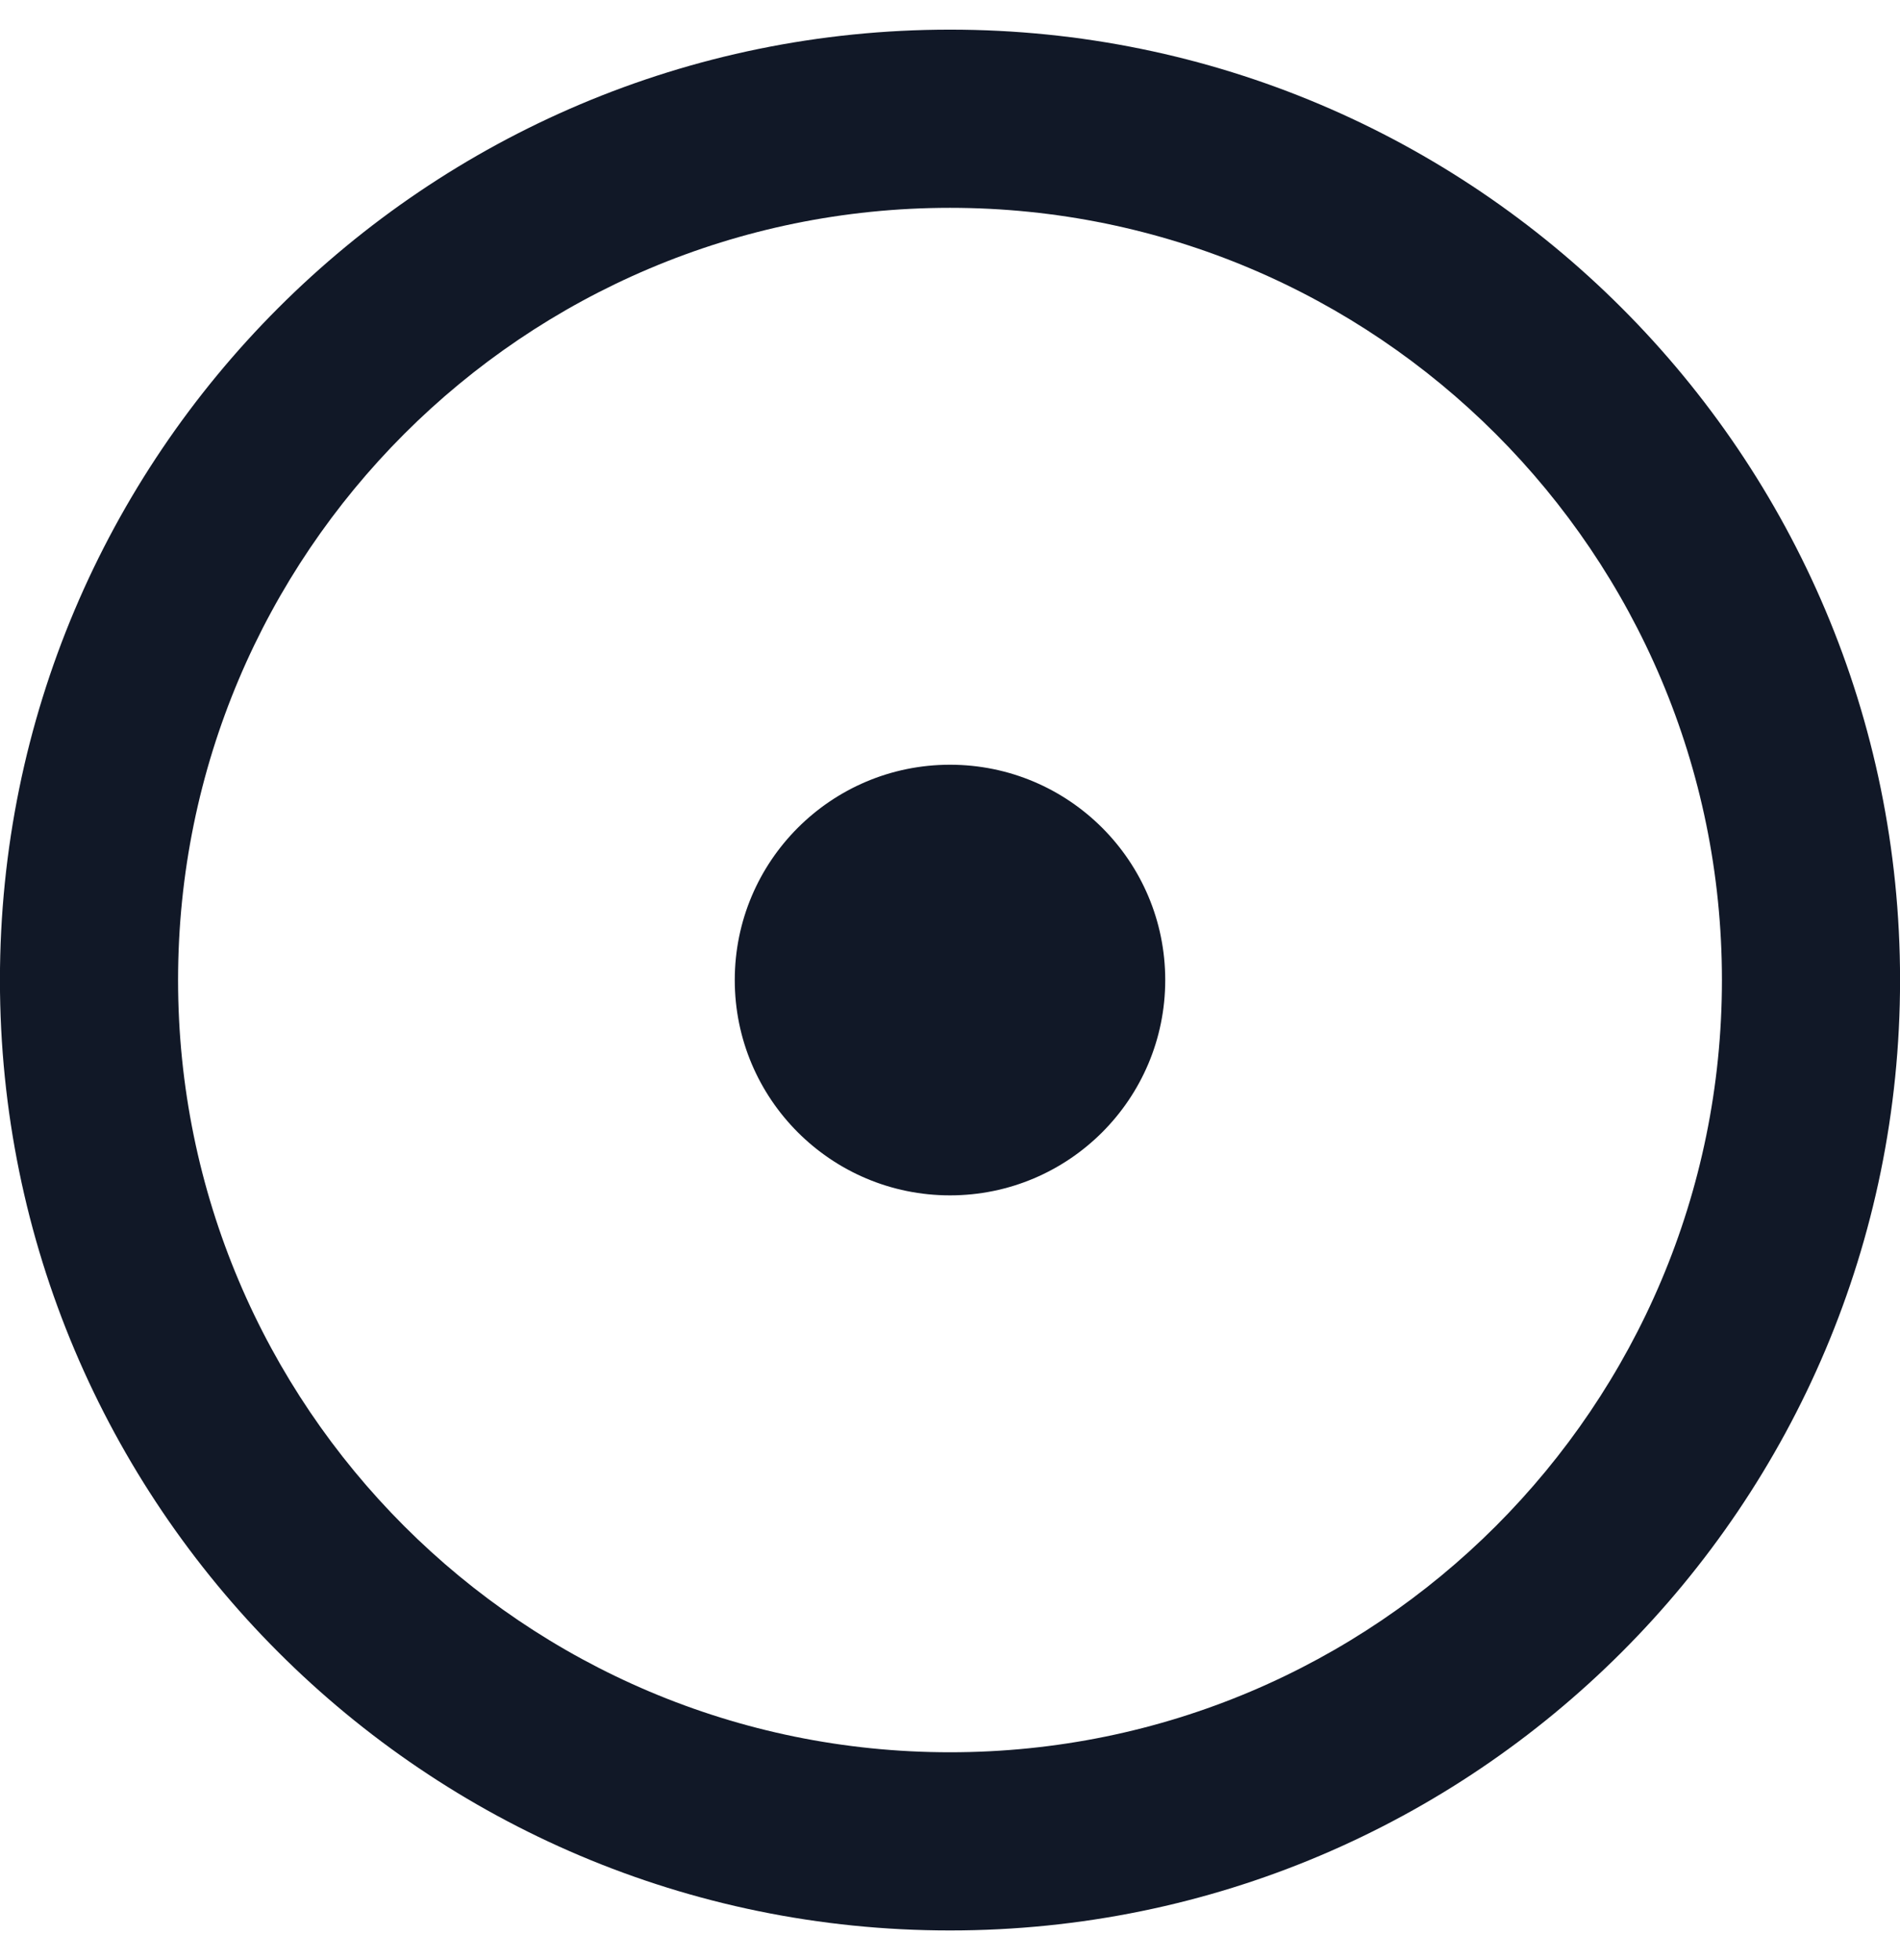 <svg width="32" height="33" viewBox="0 0 32 33" fill="none" xmlns="http://www.w3.org/2000/svg">
<path fill-rule="evenodd" clip-rule="evenodd" d="M2.999 16.5C2.999 9.32 8.82 3.499 16 3.499C23.18 3.499 29.001 9.32 29.001 16.5C29.001 23.68 23.18 29.501 16 29.501C8.82 29.501 2.999 23.68 2.999 16.5ZM16 0.499C7.163 0.499 -0.001 7.663 -0.001 16.5C-0.001 25.337 7.163 32.501 16 32.501C24.837 32.501 32.001 25.337 32.001 16.5C32.001 7.663 24.837 0.499 16 0.499ZM16 12.875C18.002 12.875 19.625 14.498 19.625 16.5C19.625 18.502 18.002 20.125 16 20.125C13.998 20.125 12.375 18.502 12.375 16.5C12.375 14.498 13.998 12.875 16 12.875Z" fill="#111827"/>
</svg>
